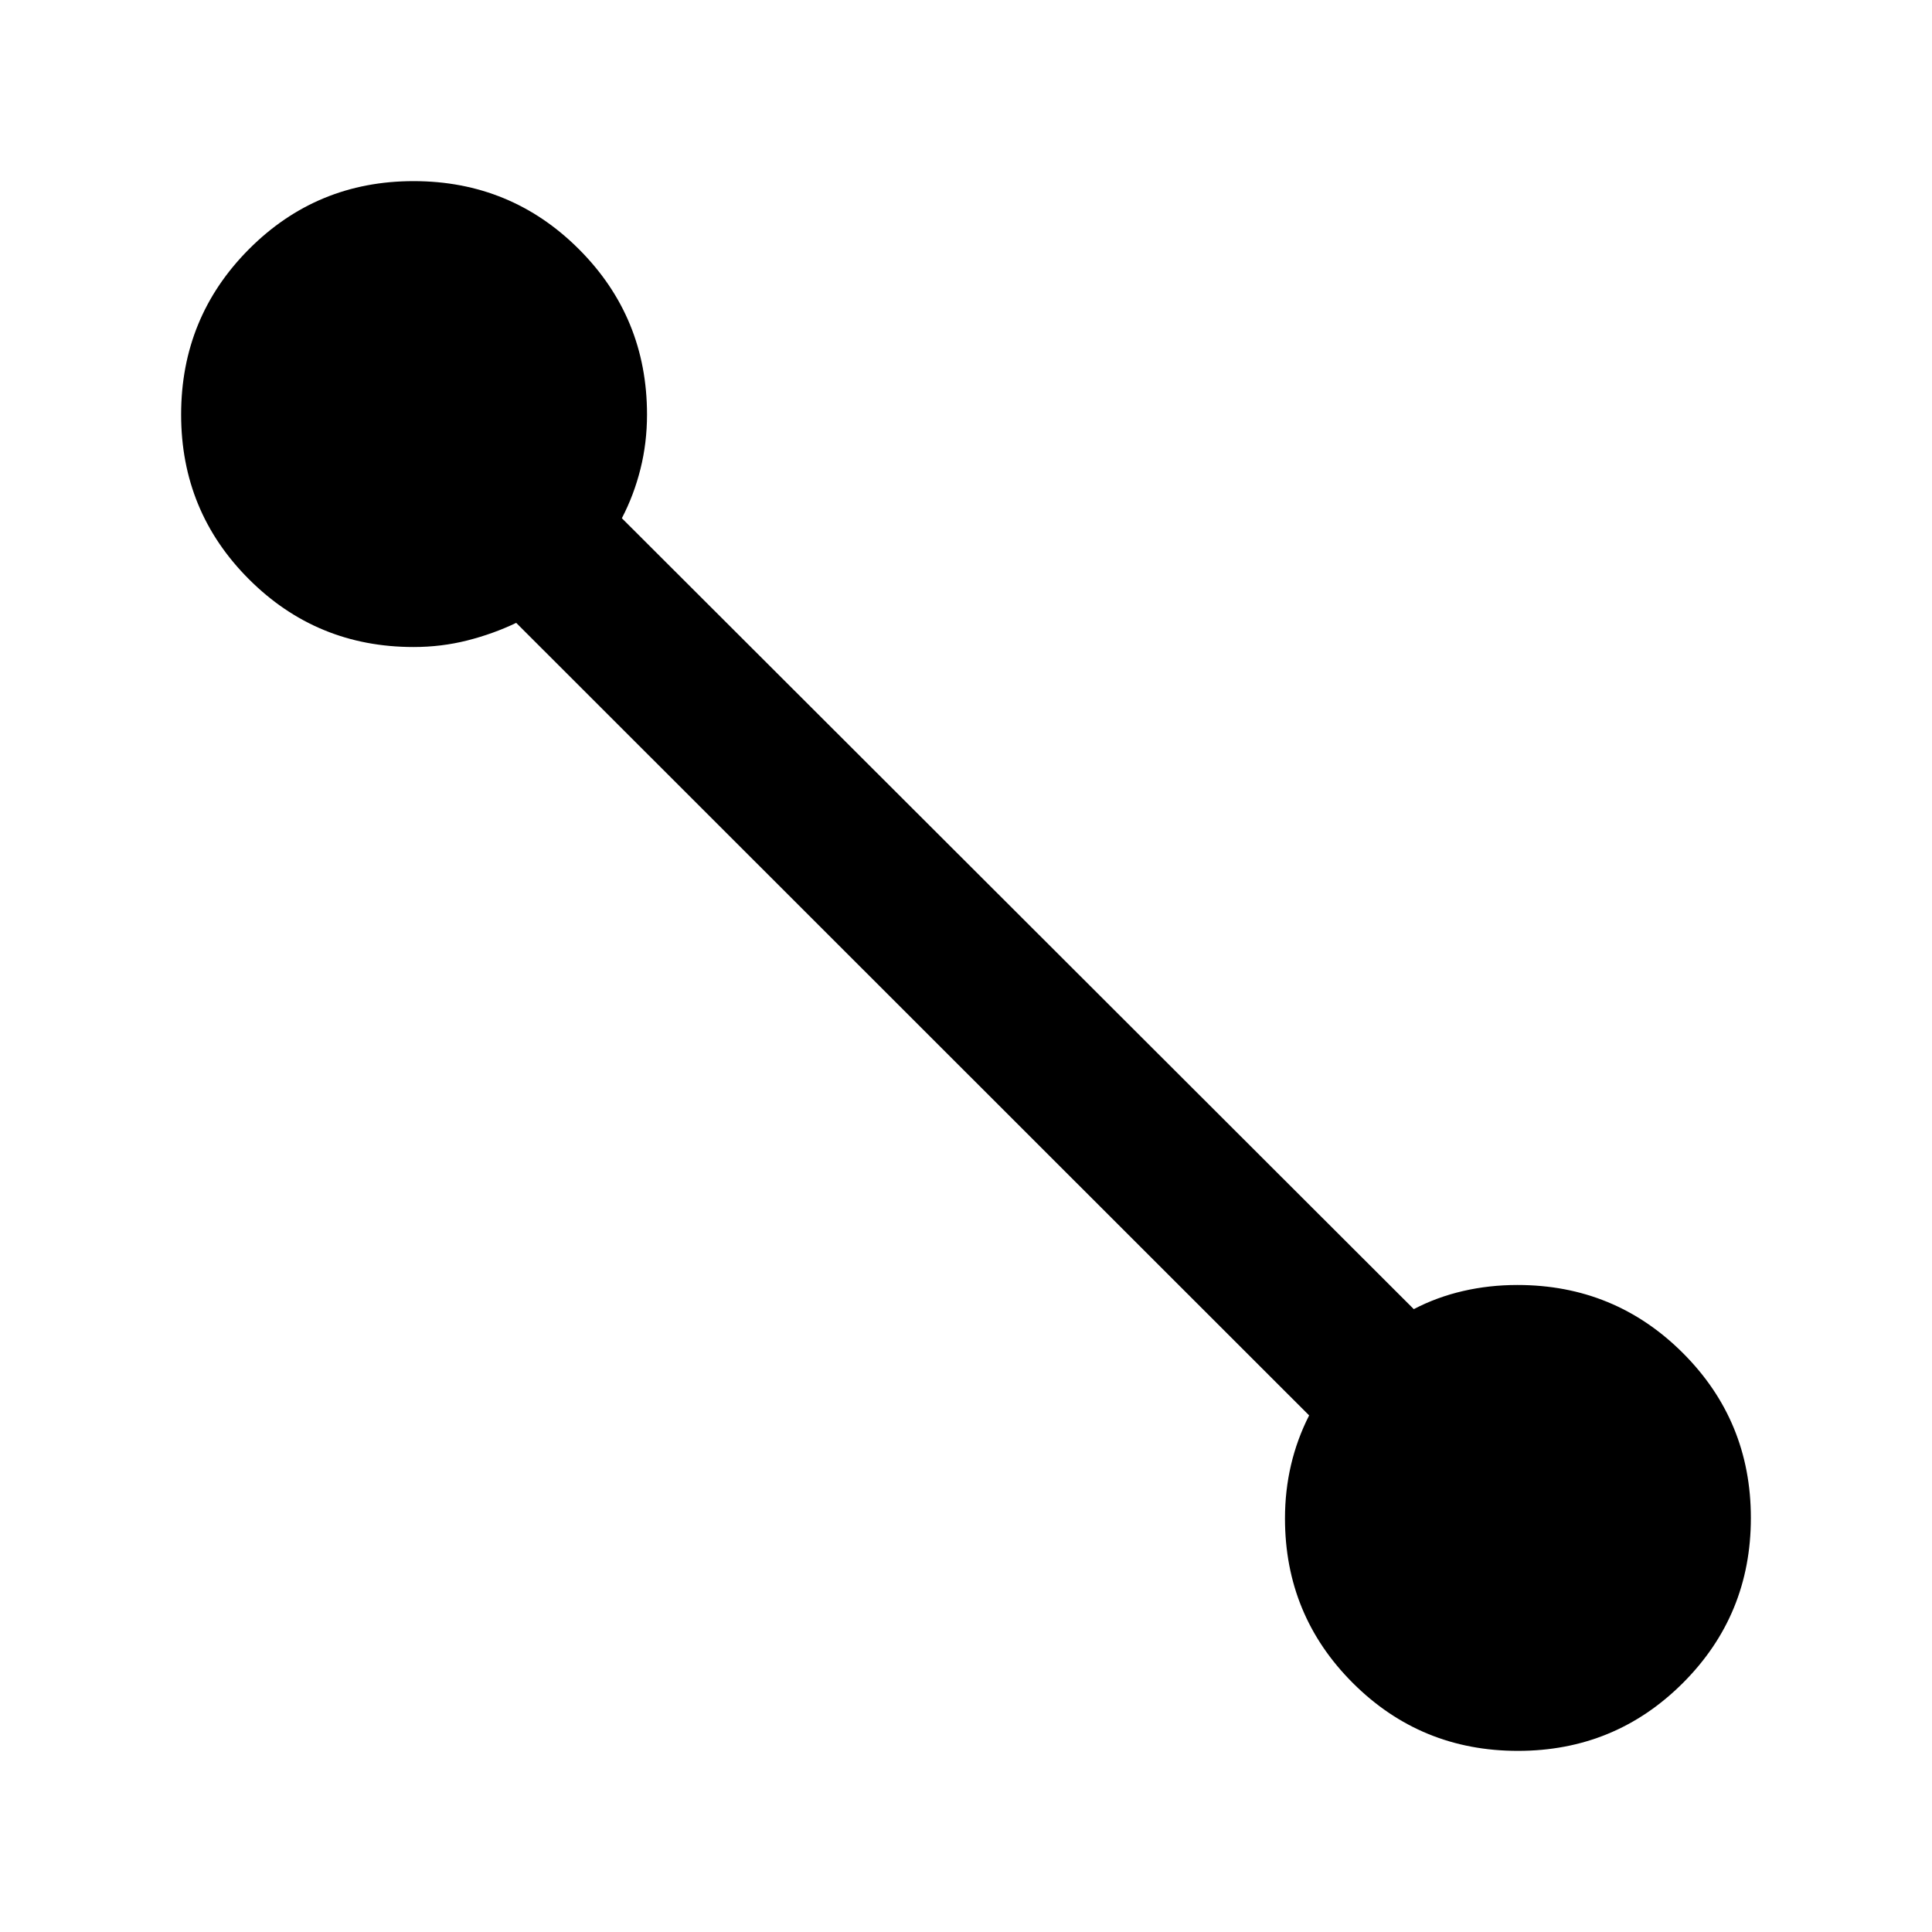 <svg xmlns="http://www.w3.org/2000/svg" height="24" viewBox="0 -960 960 960" width="24"><path d="M754.24-90q-48.24 0-81.99-33.69-33.75-33.69-33.75-81.81 0-13.78 3-26.58 3-12.8 9-24.61l-394-393.81q-11.5 5.5-24.34 8.75t-26.66 3.25q-48.12 0-81.81-33.69Q90-705.88 90-754q0-48.33 33.69-82.17Q157.38-870 205.5-870q48.33 0 82.17 33.83Q321.5-802.33 321.5-754q0 14-3.25 27T309-702.5l393.5 393q11.5-6 24.5-9t27-3q48.33 0 82.17 33.76 33.83 33.77 33.83 82 0 48.24-33.76 81.99Q802.47-90 754.24-90Z"/></svg>
